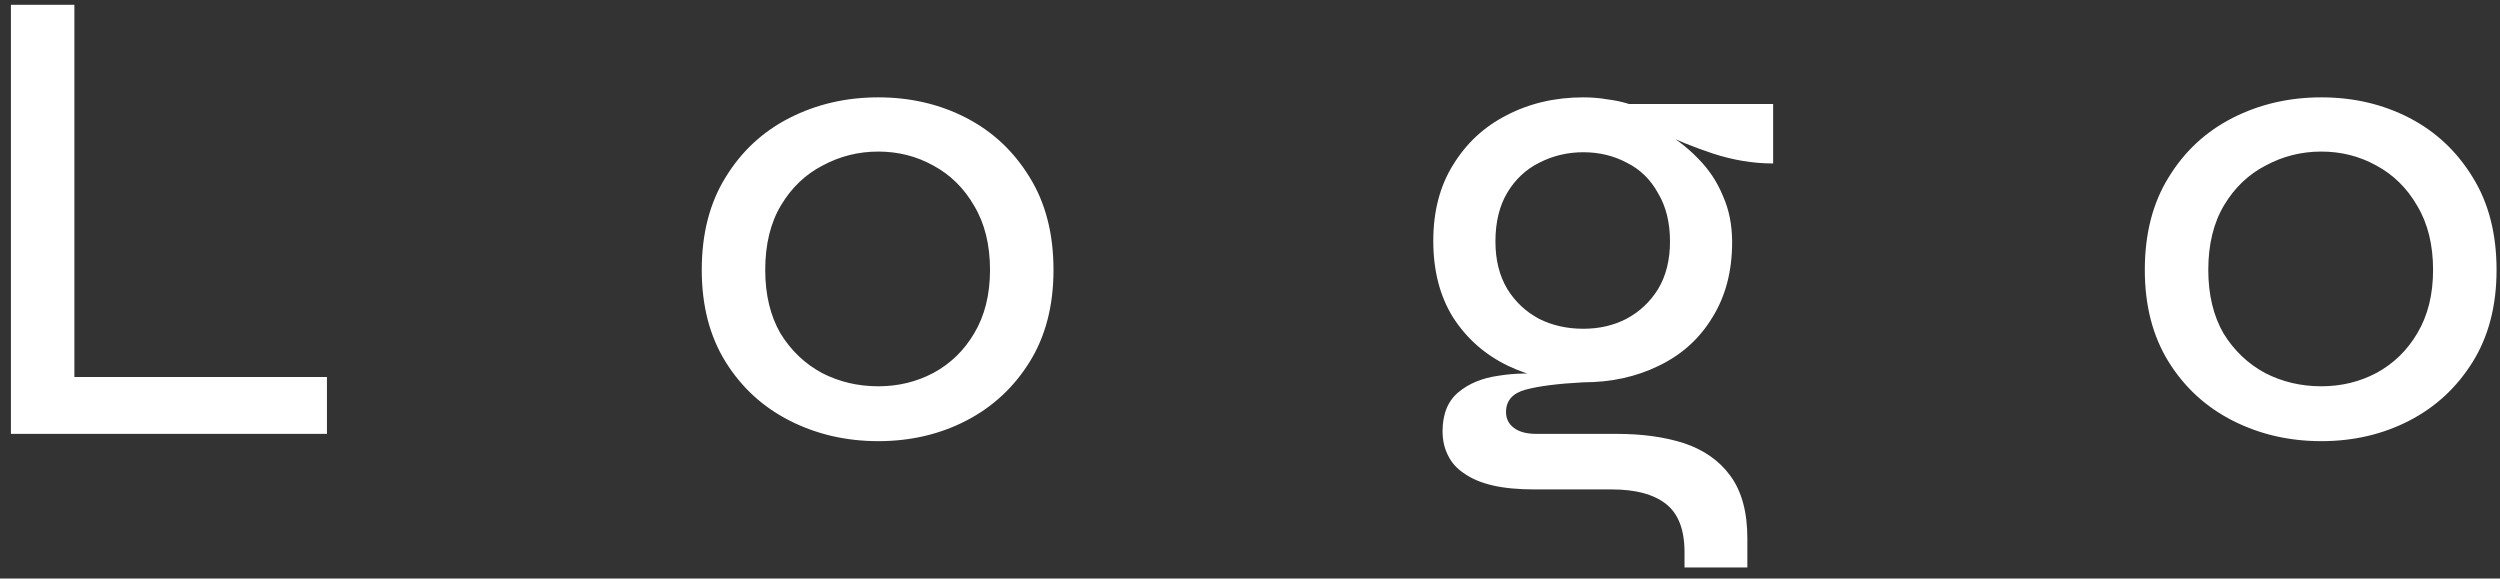 <svg width="121" height="28" viewBox="0 0 121 28" fill="none" xmlns="http://www.w3.org/2000/svg">
<rect x="0" y="0" width="121" height="28" fill="#333333" stroke="none"/>
<path d="M3.6 0.232V18.248H15.824V21H0.528V0.232H3.6ZM42.509 21.352C40.952 21.352 39.523 21.021 38.221 20.36C36.92 19.699 35.885 18.749 35.117 17.512C34.349 16.275 33.965 14.792 33.965 13.064C33.965 11.315 34.349 9.821 35.117 8.584C35.885 7.325 36.92 6.365 38.221 5.704C39.523 5.043 40.952 4.712 42.509 4.712C44.067 4.712 45.485 5.043 46.765 5.704C48.045 6.365 49.069 7.325 49.837 8.584C50.605 9.821 50.989 11.315 50.989 13.064C50.989 14.792 50.605 16.275 49.837 17.512C49.069 18.749 48.045 19.699 46.765 20.36C45.485 21.021 44.067 21.352 42.509 21.352ZM42.509 18.696C43.469 18.696 44.355 18.483 45.165 18.056C45.997 17.608 46.659 16.968 47.149 16.136C47.661 15.283 47.917 14.259 47.917 13.064C47.917 11.848 47.661 10.813 47.149 9.96C46.659 9.107 45.997 8.456 45.165 8.008C44.355 7.56 43.469 7.336 42.509 7.336C41.549 7.336 40.653 7.56 39.821 8.008C38.989 8.435 38.317 9.075 37.805 9.928C37.293 10.781 37.037 11.827 37.037 13.064C37.037 14.259 37.283 15.283 37.773 16.136C38.285 16.968 38.957 17.608 39.789 18.056C40.621 18.483 41.528 18.696 42.509 18.696ZM76.635 18.504C75.313 18.504 74.097 18.237 72.987 17.704C71.878 17.171 70.993 16.392 70.332 15.368C69.692 14.344 69.371 13.107 69.371 11.656C69.371 10.227 69.692 9 70.332 7.976C70.972 6.931 71.835 6.131 72.924 5.576C74.033 5 75.27 4.712 76.635 4.712C77.041 4.712 77.425 4.744 77.787 4.808C78.15 4.851 78.502 4.925 78.844 5.032H85.82V7.912C84.859 7.912 83.889 7.752 82.907 7.432C81.948 7.112 81.105 6.771 80.379 6.408L80.284 6.248C81.009 6.632 81.638 7.101 82.171 7.656C82.705 8.189 83.11 8.797 83.388 9.48C83.686 10.141 83.835 10.888 83.835 11.72C83.835 13.128 83.516 14.344 82.876 15.368C82.257 16.392 81.393 17.171 80.284 17.704C79.195 18.237 77.98 18.504 76.635 18.504ZM81.531 27.464V26.728C81.531 25.64 81.233 24.861 80.635 24.392C80.038 23.923 79.163 23.688 78.011 23.688H74.267C73.478 23.688 72.806 23.624 72.251 23.496C71.697 23.368 71.238 23.176 70.876 22.92C70.513 22.685 70.246 22.387 70.076 22.024C69.905 21.683 69.82 21.299 69.82 20.872C69.82 20.04 70.076 19.411 70.588 18.984C71.1 18.557 71.75 18.291 72.54 18.184C73.329 18.056 74.129 18.045 74.939 18.152L76.635 18.504C75.419 18.568 74.492 18.685 73.852 18.856C73.212 19.027 72.891 19.389 72.891 19.944C72.891 20.264 73.019 20.52 73.275 20.712C73.531 20.904 73.894 21 74.364 21H78.267C79.484 21 80.561 21.149 81.499 21.448C82.46 21.768 83.206 22.291 83.74 23.016C84.294 23.763 84.572 24.776 84.572 26.056V27.464H81.531ZM76.635 15.912C77.403 15.912 78.097 15.752 78.716 15.432C79.356 15.091 79.868 14.611 80.251 13.992C80.635 13.352 80.828 12.584 80.828 11.688C80.828 10.771 80.635 9.992 80.251 9.352C79.889 8.691 79.388 8.2 78.748 7.88C78.108 7.539 77.403 7.368 76.635 7.368C75.868 7.368 75.153 7.539 74.492 7.88C73.852 8.2 73.34 8.68 72.956 9.32C72.572 9.96 72.379 10.749 72.379 11.688C72.379 12.584 72.572 13.352 72.956 13.992C73.34 14.611 73.852 15.091 74.492 15.432C75.132 15.752 75.846 15.912 76.635 15.912ZM112.353 21.352C110.796 21.352 109.366 21.021 108.065 20.36C106.764 19.699 105.729 18.749 104.961 17.512C104.193 16.275 103.809 14.792 103.809 13.064C103.809 11.315 104.193 9.821 104.961 8.584C105.729 7.325 106.764 6.365 108.065 5.704C109.366 5.043 110.796 4.712 112.353 4.712C113.91 4.712 115.329 5.043 116.609 5.704C117.889 6.365 118.913 7.325 119.681 8.584C120.449 9.821 120.833 11.315 120.833 13.064C120.833 14.792 120.449 16.275 119.681 17.512C118.913 18.749 117.889 19.699 116.609 20.36C115.329 21.021 113.91 21.352 112.353 21.352ZM112.353 18.696C113.313 18.696 114.198 18.483 115.009 18.056C115.841 17.608 116.502 16.968 116.993 16.136C117.505 15.283 117.761 14.259 117.761 13.064C117.761 11.848 117.505 10.813 116.993 9.96C116.502 9.107 115.841 8.456 115.009 8.008C114.198 7.56 113.313 7.336 112.353 7.336C111.393 7.336 110.497 7.56 109.665 8.008C108.833 8.435 108.161 9.075 107.649 9.928C107.137 10.781 106.881 11.827 106.881 13.064C106.881 14.259 107.126 15.283 107.617 16.136C108.129 16.968 108.801 17.608 109.633 18.056C110.465 18.483 111.372 18.696 112.353 18.696Z" fill="white"/>
</svg>
